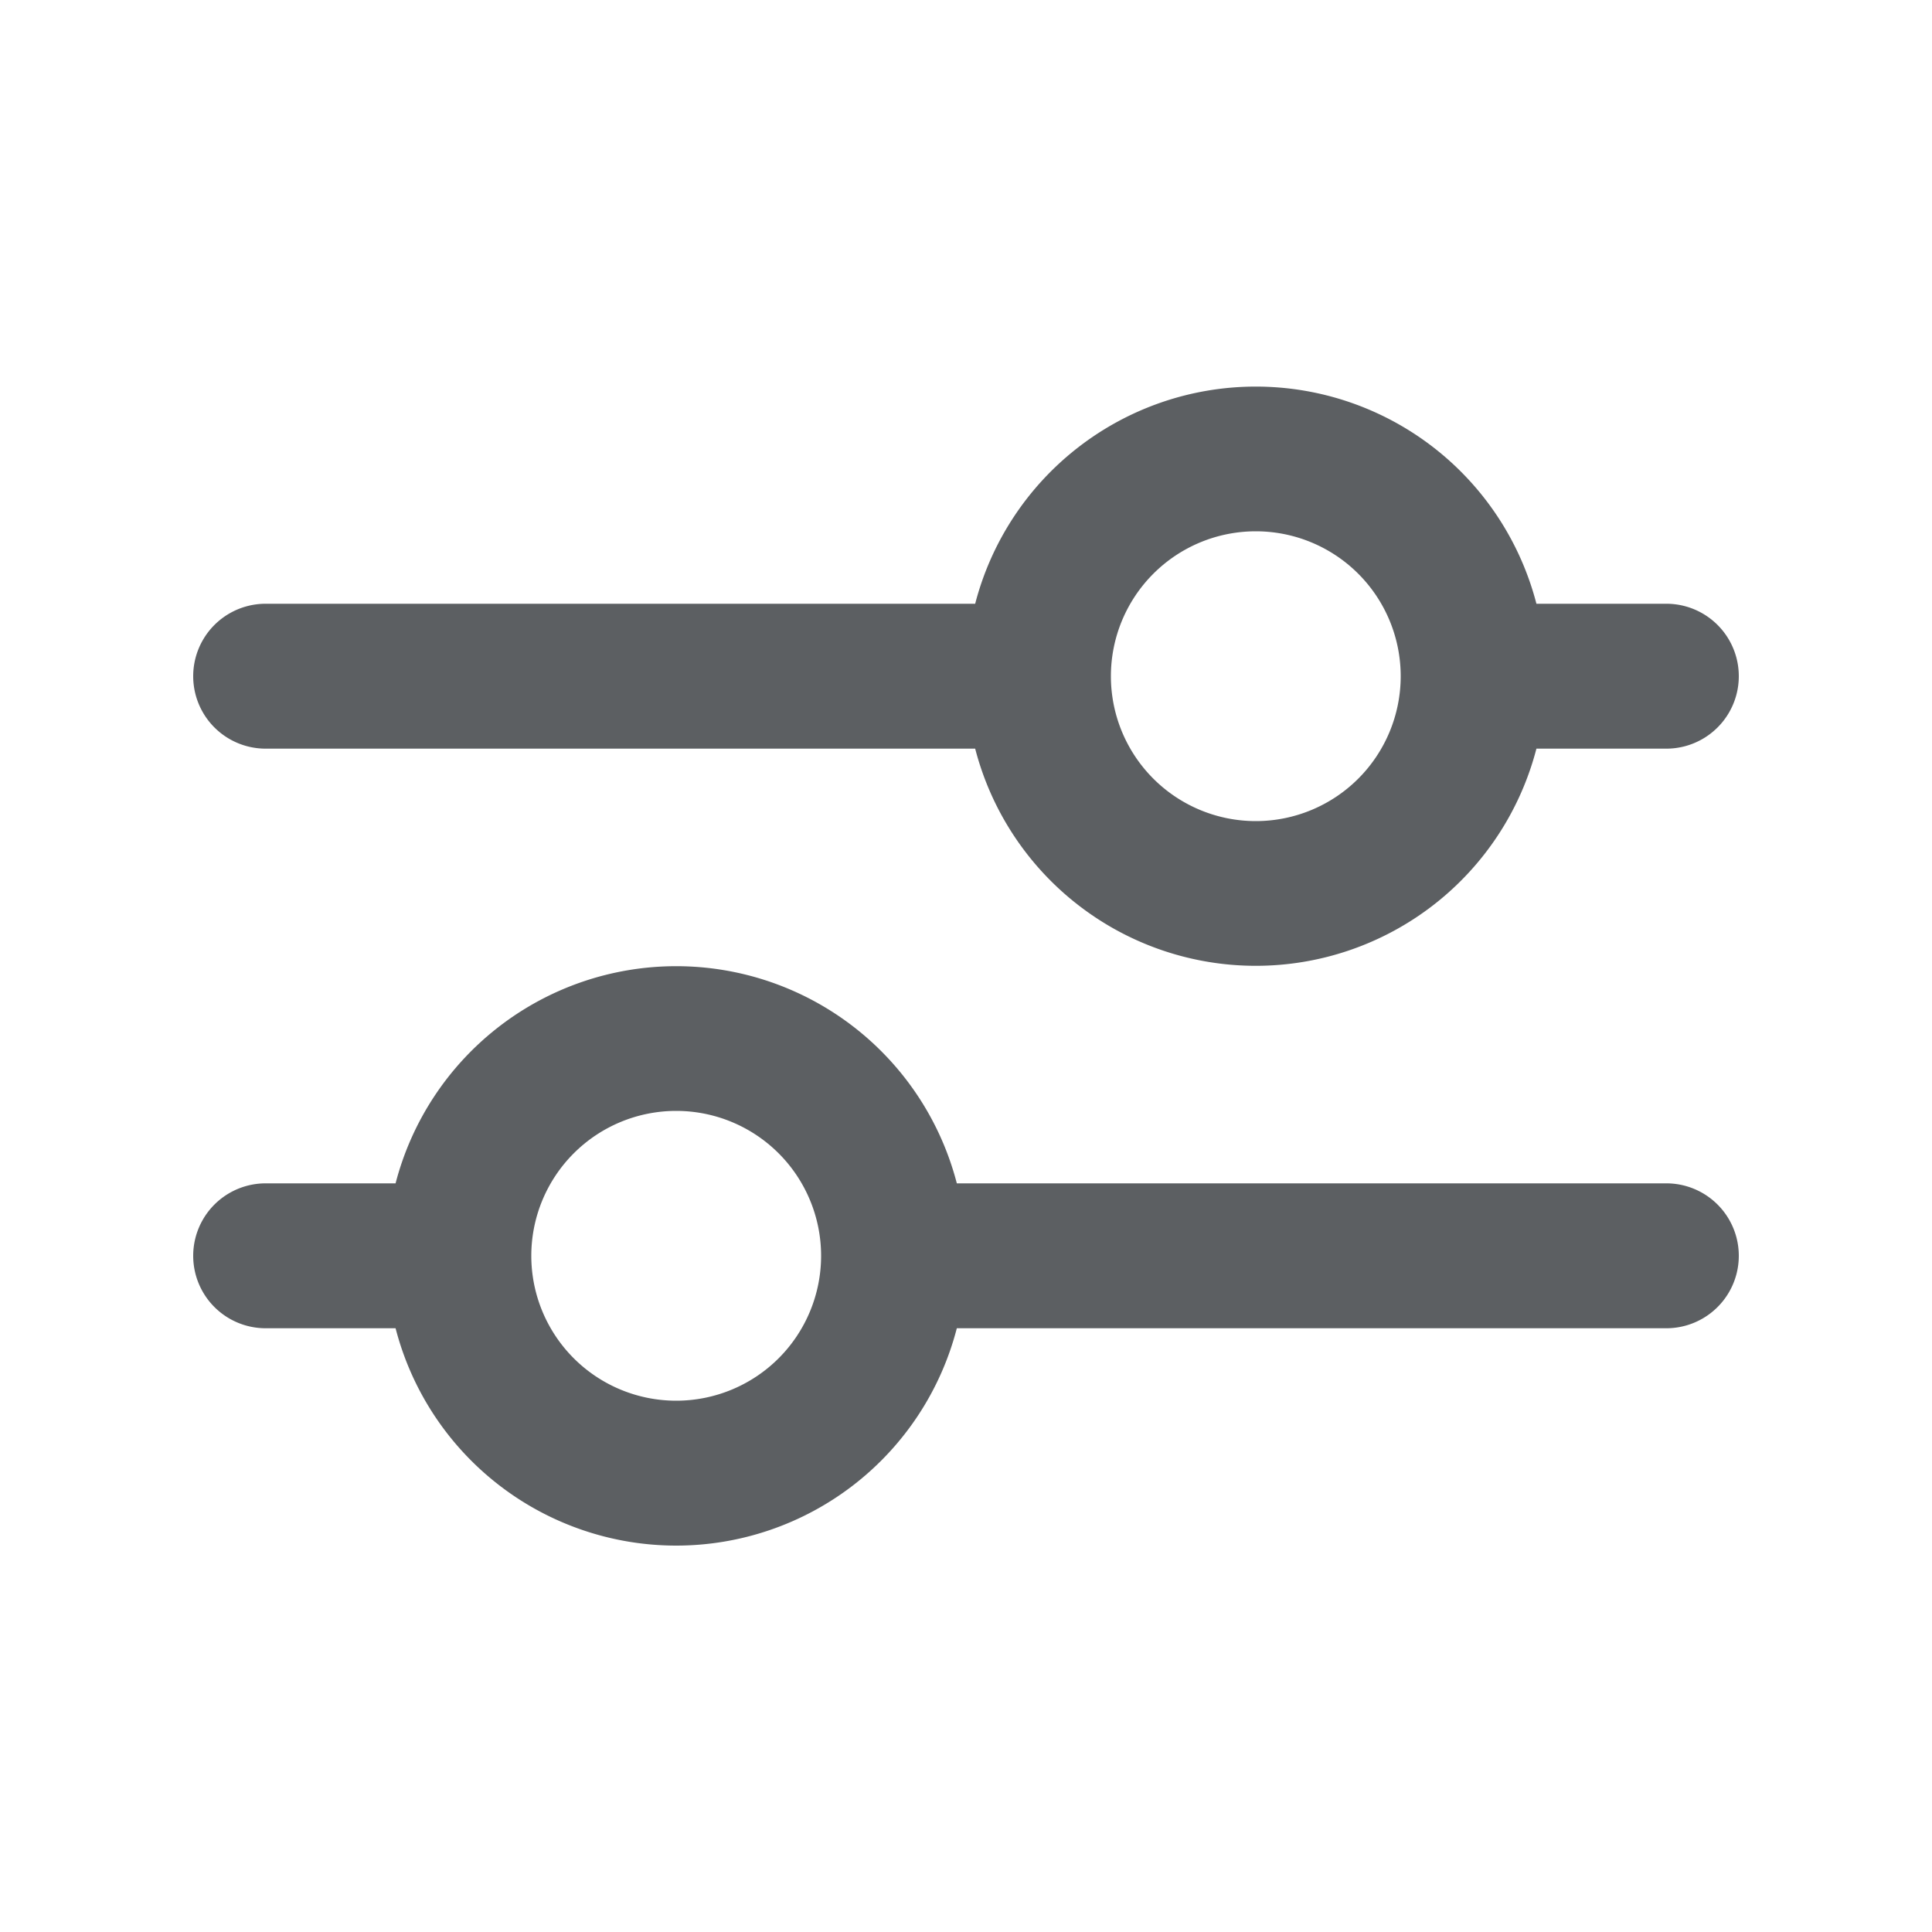 <svg viewBox="0 0 20 20" xmlns="http://www.w3.org/2000/svg"><path fill-rule="evenodd" d="M10.095 6.25a3.001 3.001 0 0 1 5.81 0h1.345a.75.75 0 0 1 0 1.5h-1.345a3.001 3.001 0 0 1-5.81 0h-7.345a.75.75 0 0 1 0-1.5h7.345Zm1.405.75a1.5 1.5 0 1 1 3 0 1.5 1.5 0 0 1-3 0Z" fill="#5C5F62"/><path fill-rule="evenodd" d="M7 16a3.001 3.001 0 0 0 2.905-2.25h7.345a.75.75 0 0 0 0-1.5h-7.345a3.001 3.001 0 0 0-5.81 0h-1.345a.75.75 0 0 0 0 1.5h1.345a3.001 3.001 0 0 0 2.905 2.25Zm1.5-3a1.5 1.5 0 1 1-3 0 1.5 1.5 0 0 1 3 0Z" fill="#5C5F62"/></svg>